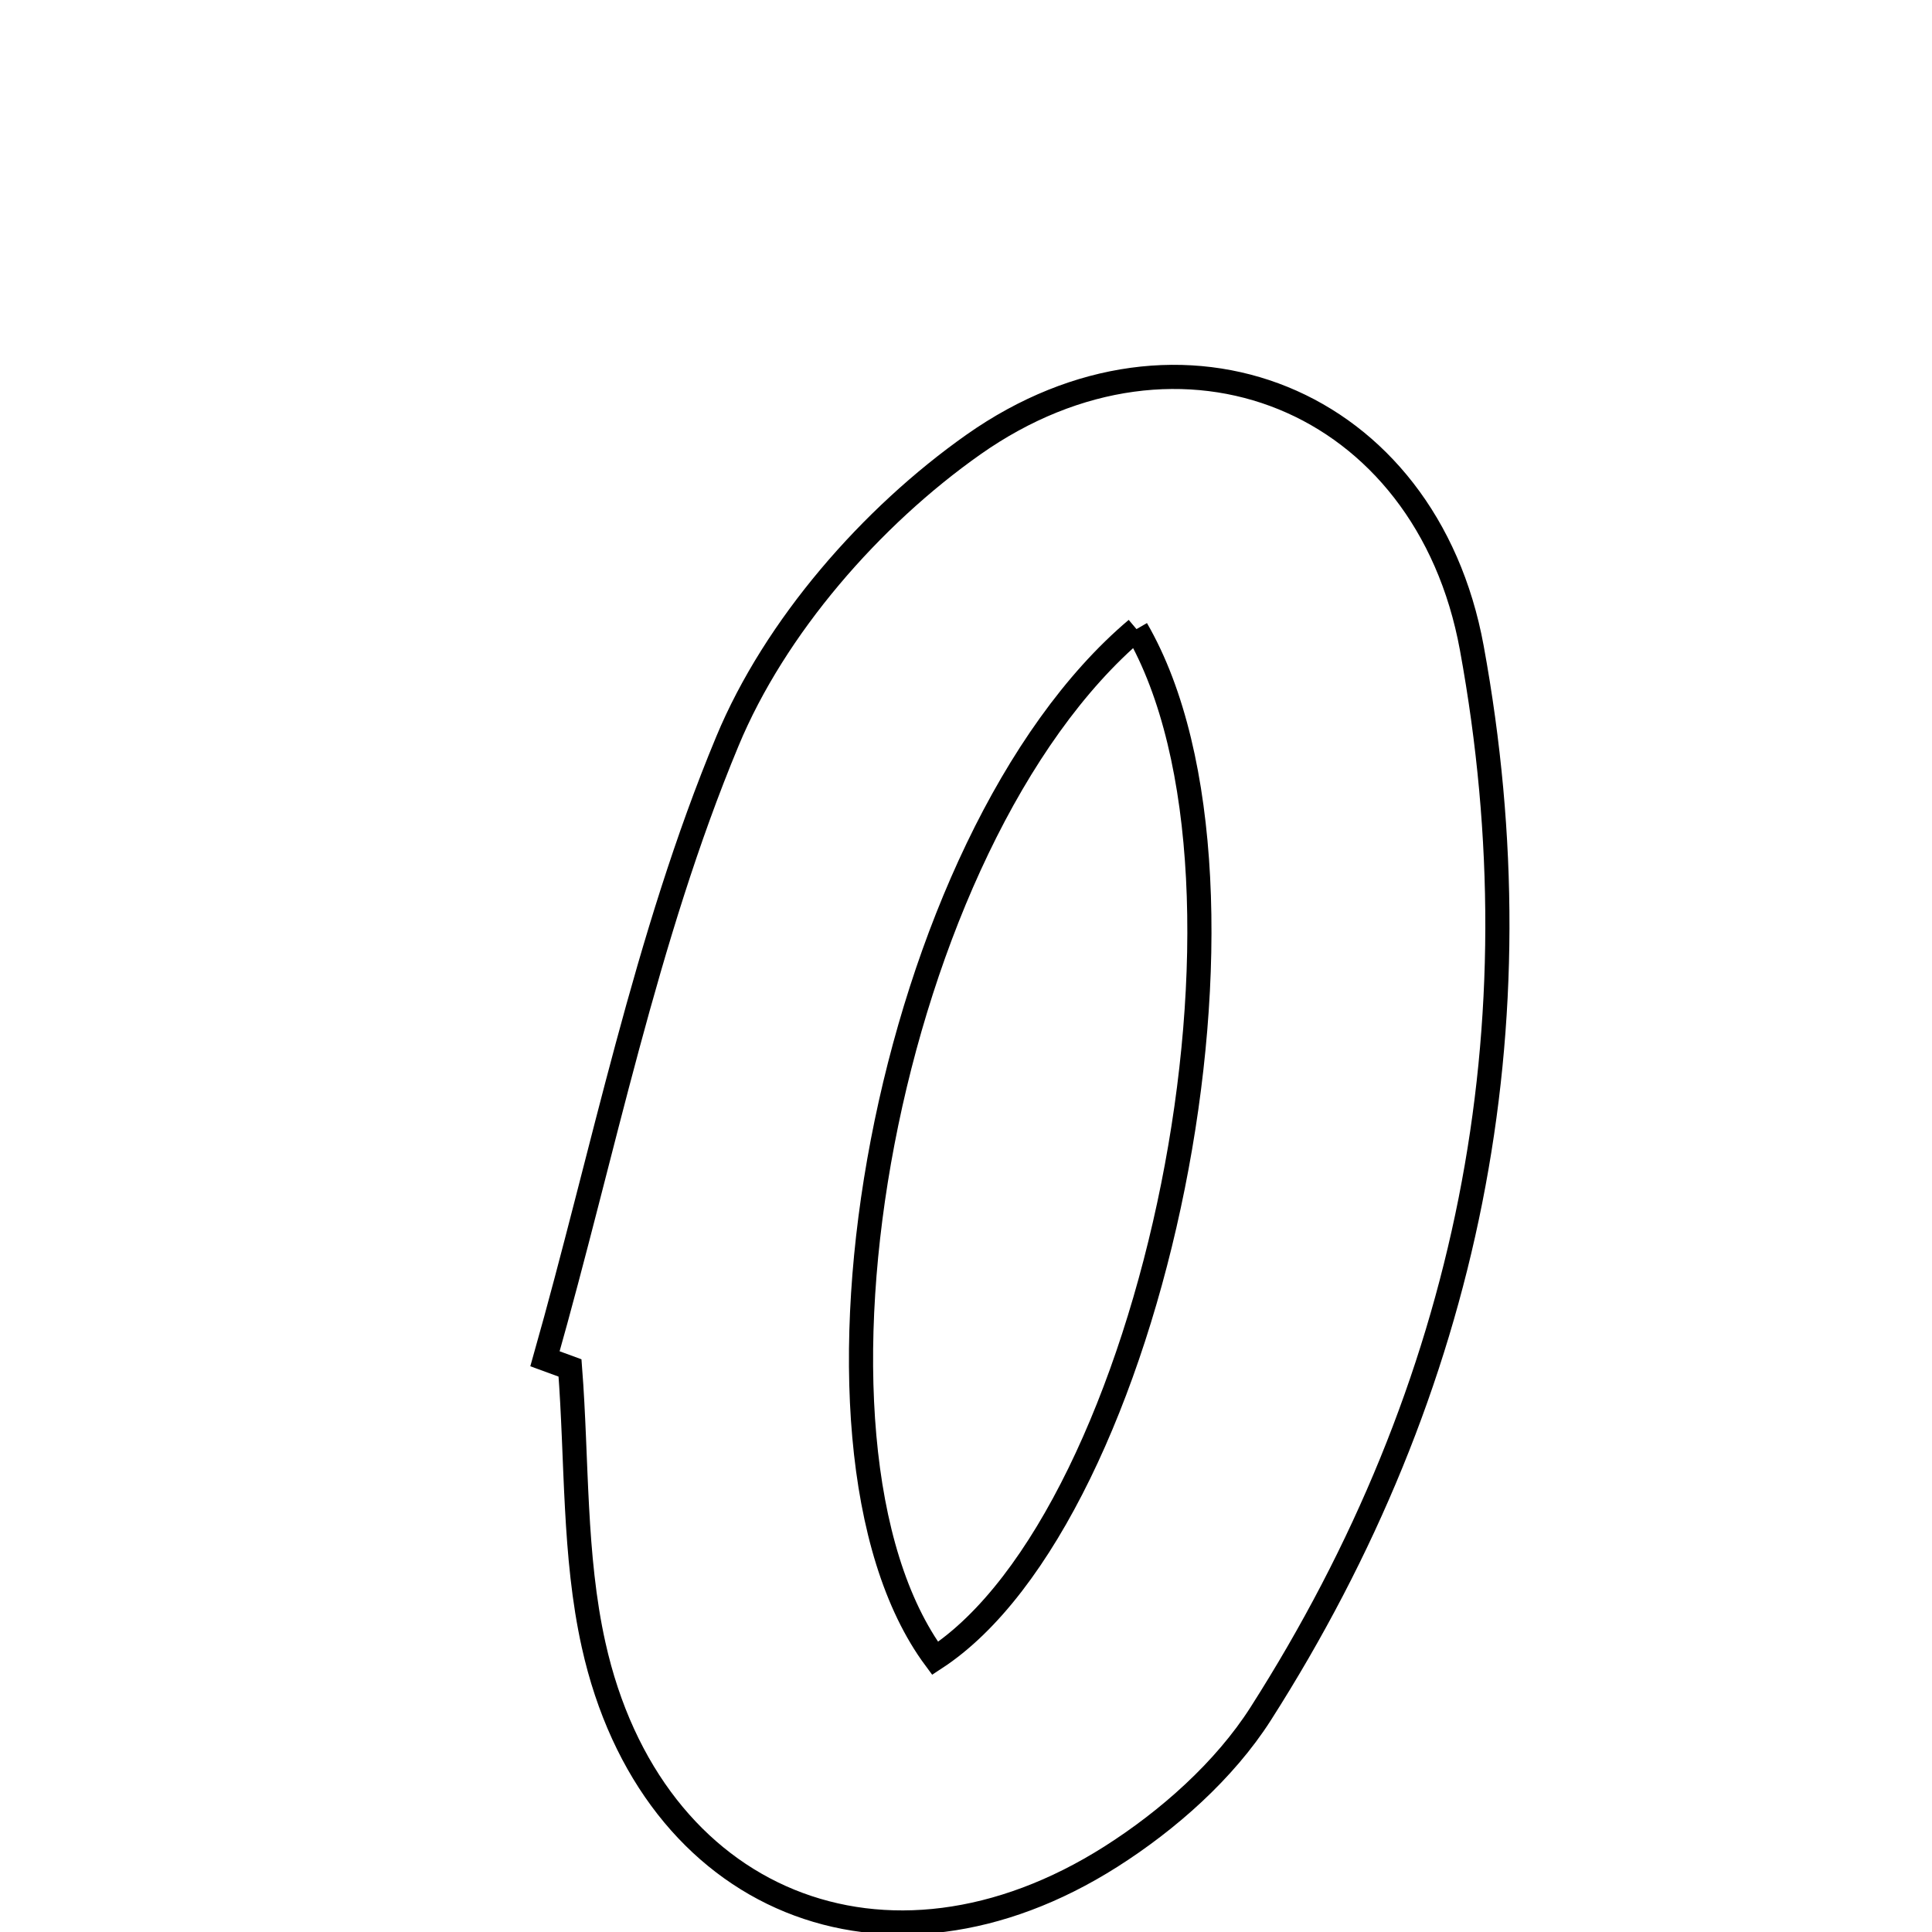 <svg xmlns="http://www.w3.org/2000/svg" viewBox="0.0 0.0 24.0 24.0" height="200px" width="200px"><path fill="none" stroke="black" stroke-width=".3" stroke-opacity="1.0"  filling="0" d="M12.093 5.522 C14.665 3.711 17.716 4.954 18.283 8.048 C19.145 12.754 18.251 17.231 15.66 21.29 C15.21 21.994 14.513 22.611 13.8 23.064 C11.017 24.83 8.086 23.638 7.374 20.434 C7.126 19.321 7.17 18.142 7.081 16.993 C6.978 16.955 6.874 16.917 6.77 16.879 C7.498 14.311 8.017 11.656 9.036 9.208 C9.626 7.787 10.821 6.418 12.093 5.522"></path>
<path fill="none" stroke="black" stroke-width=".3" stroke-opacity="1.0"  filling="0" d="M14.118 7.815 C11.024 10.43 9.637 17.928 11.616 20.601 C14.323 18.833 15.955 10.989 14.118 7.815"></path></svg>